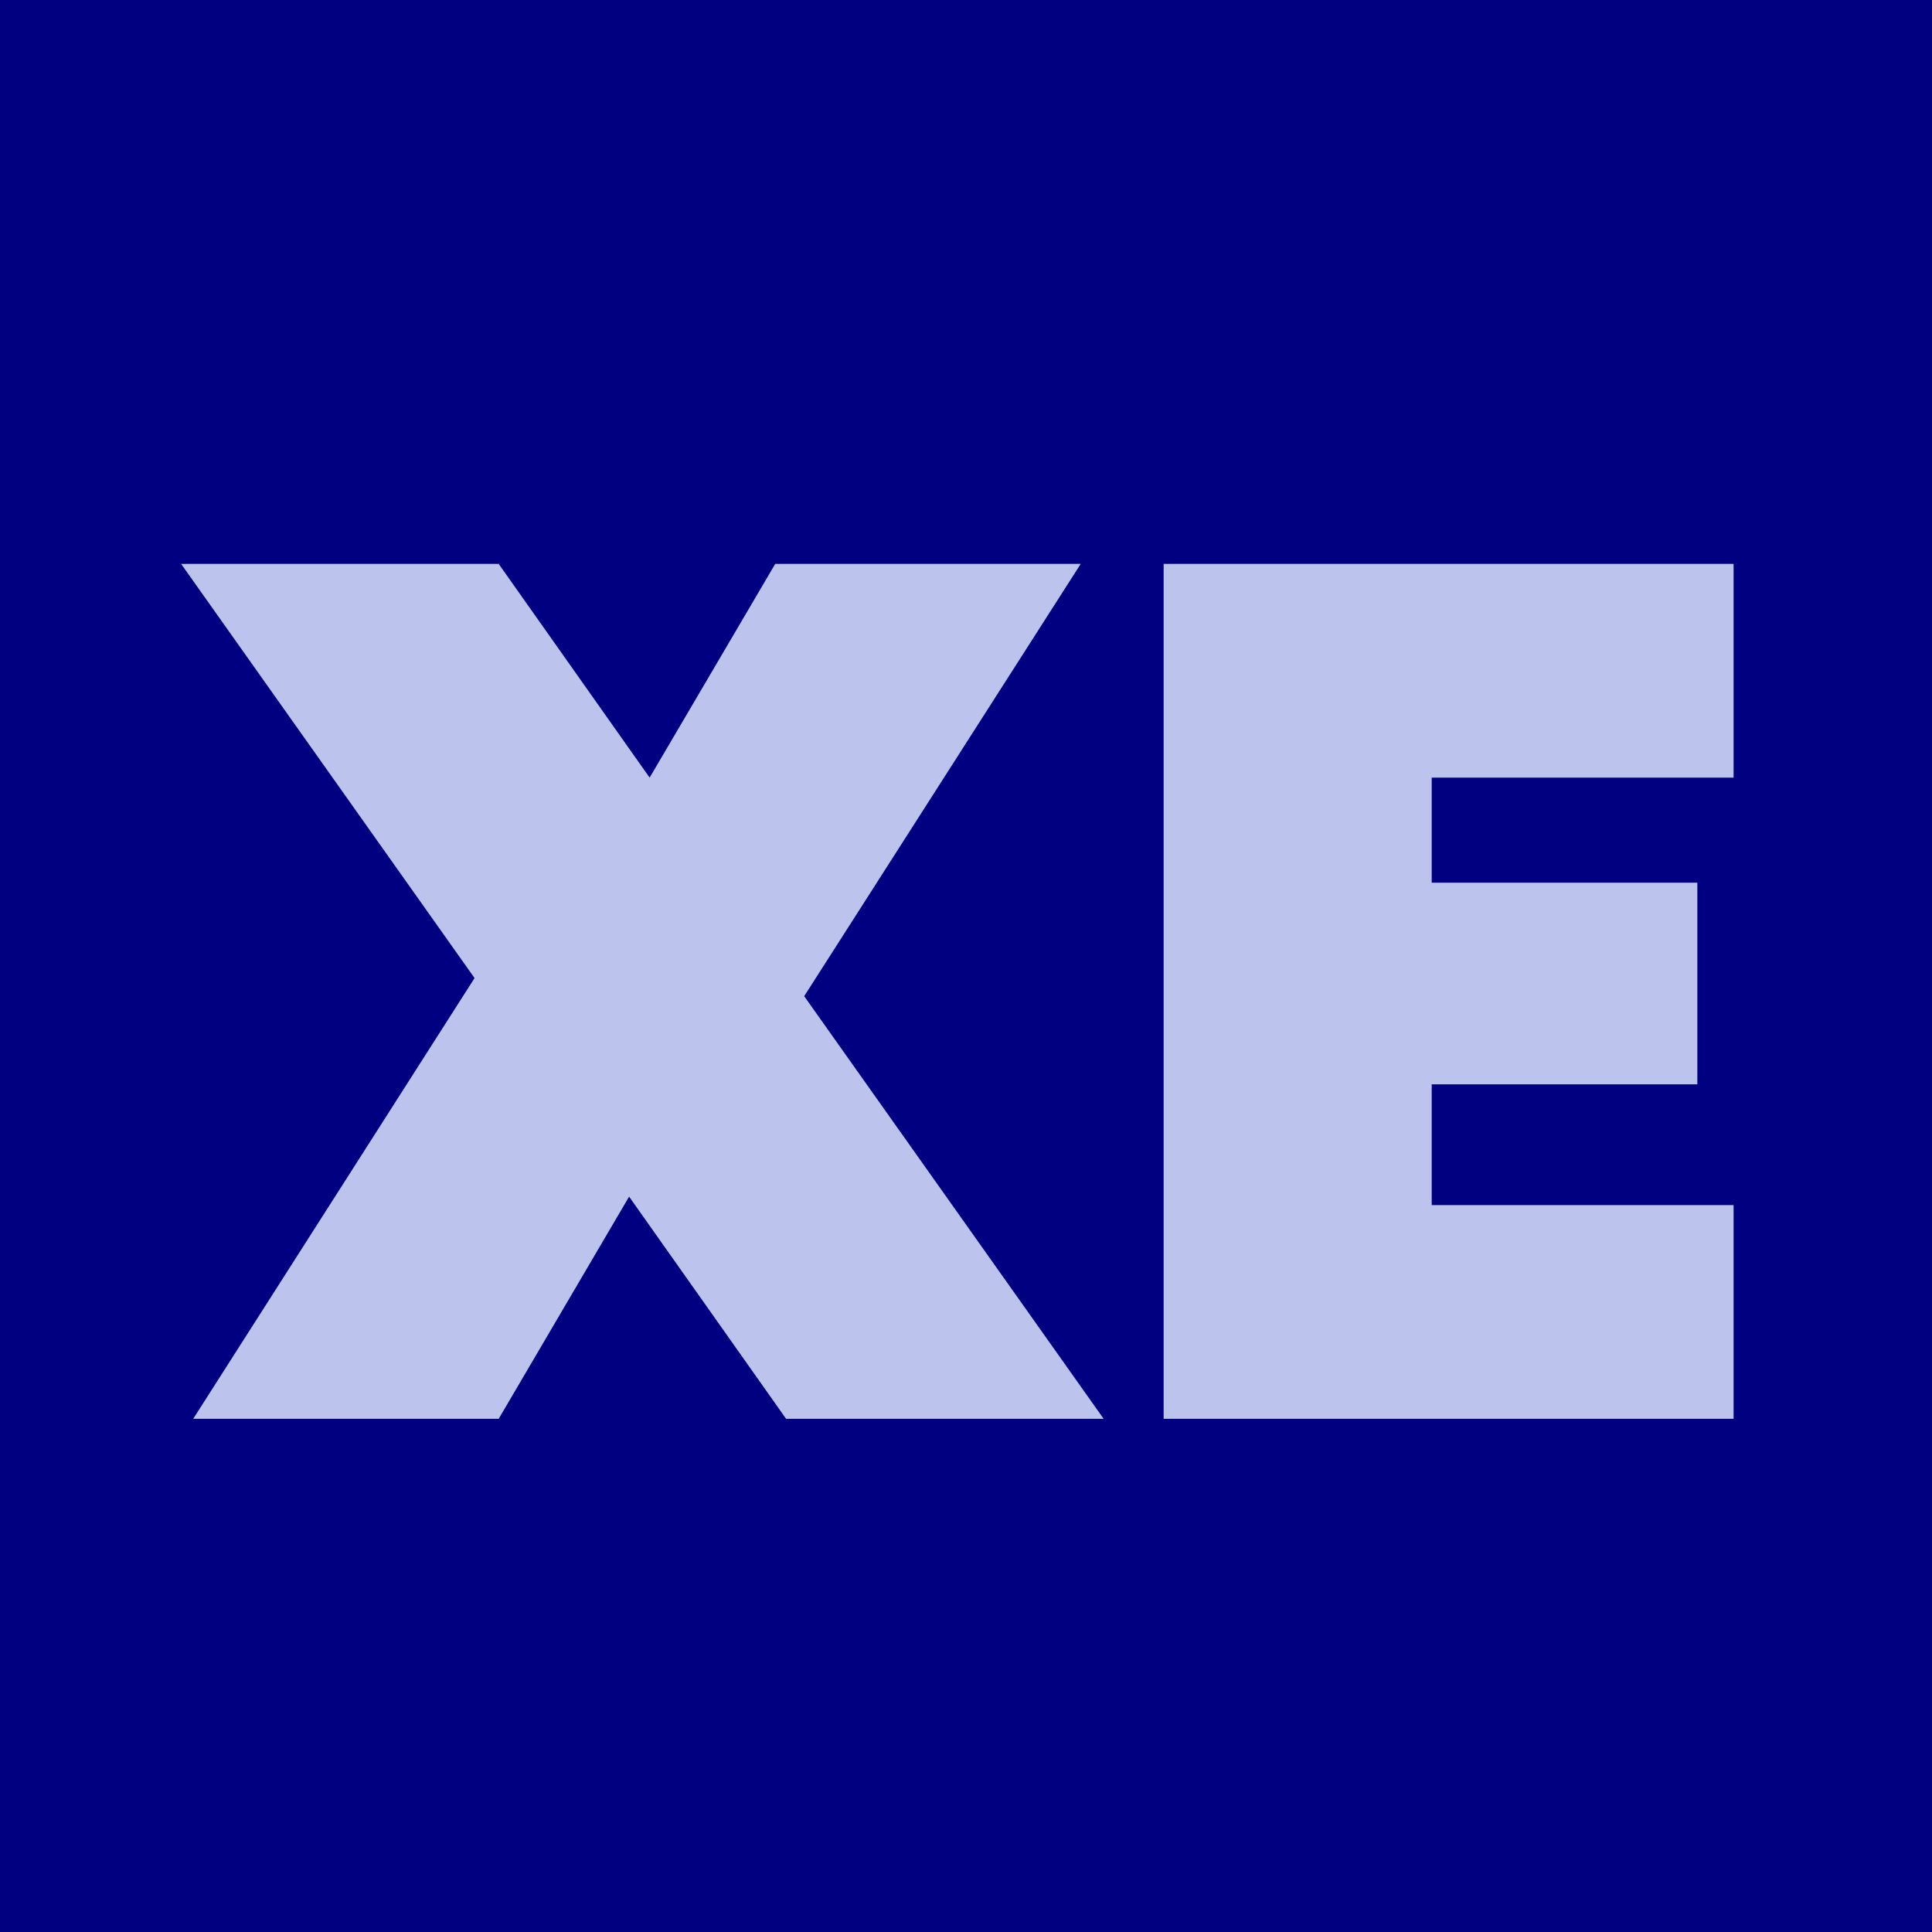 <svg width="64" height="64" viewBox="0 0 64 64" fill="none" xmlns="http://www.w3.org/2000/svg">
<rect width="64" height="64" fill="#000080"/>
<path d="M26.04 47L20.84 39.64L16.52 47H6.4L15.72 32.4L6 18.68H16.52L21.52 25.76L25.68 18.68H35.8L26.64 33L36.56 47H26.04ZM47.427 25.76V29.24H56.227V35.92H47.427V39.92H57.427V47H38.547V18.68H57.427V25.76H47.427Z" fill="#BCC4ED"/>
</svg>
